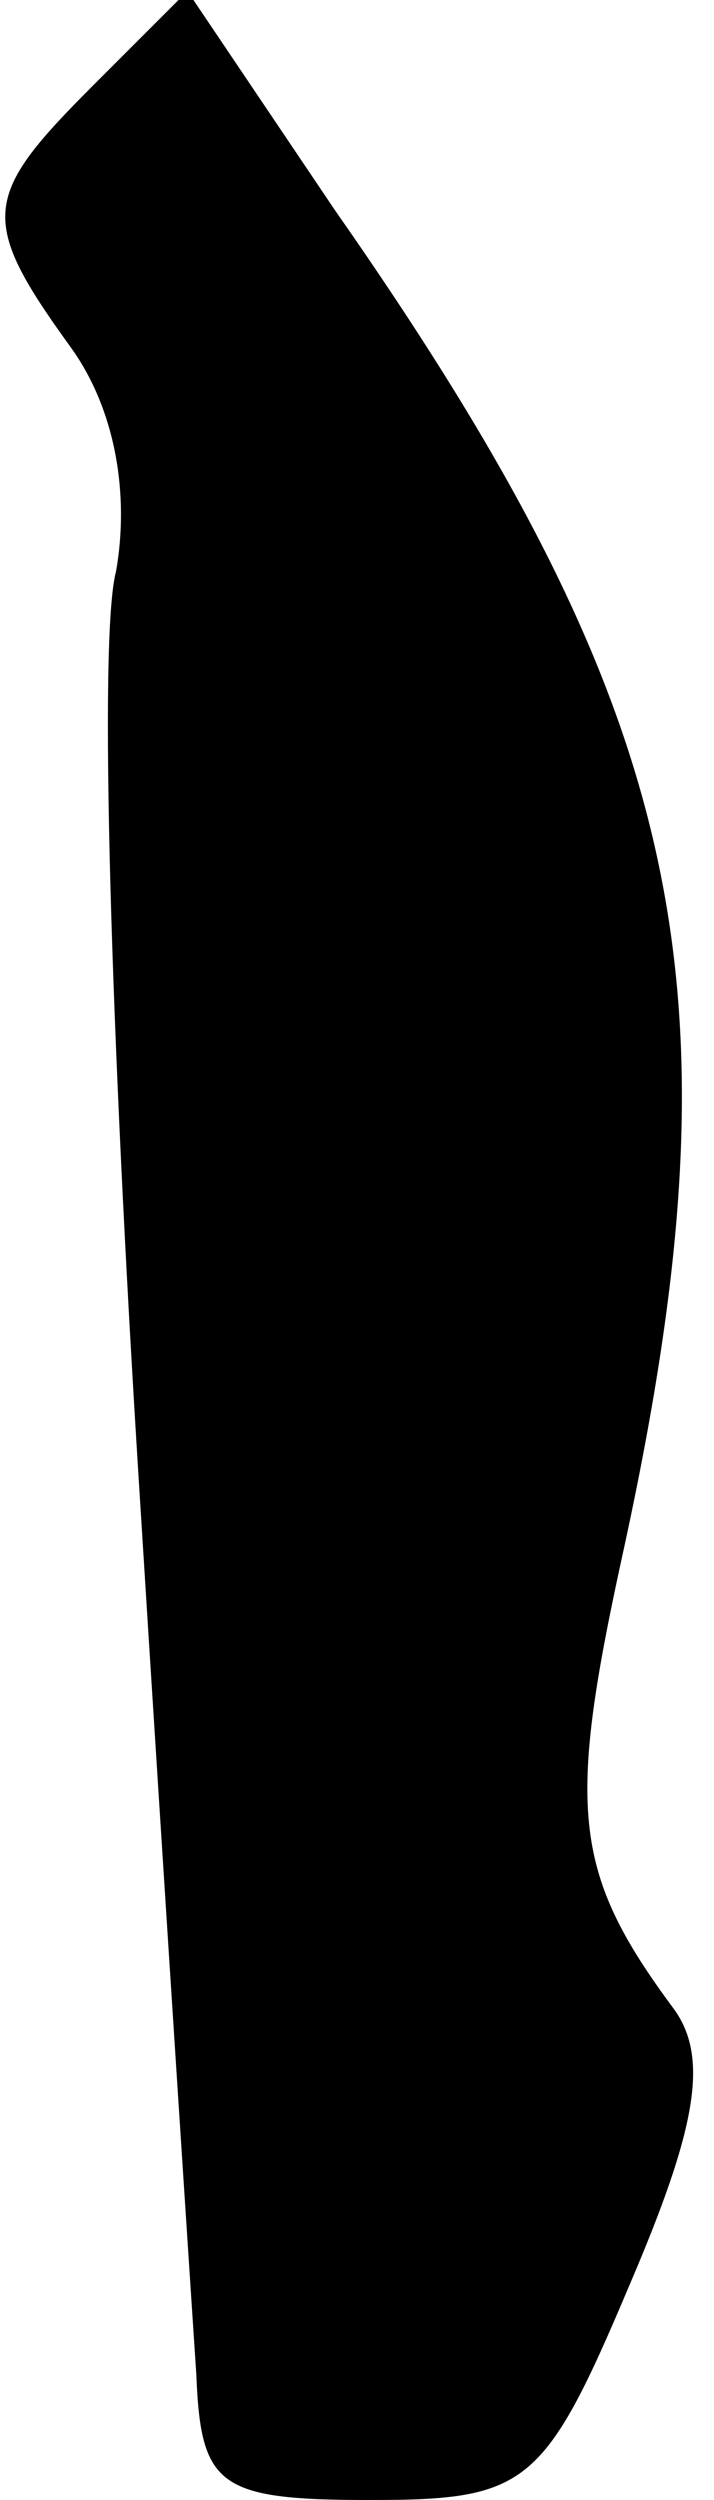 <?xml version="1.0" standalone="no"?>
<!DOCTYPE svg PUBLIC "-//W3C//DTD SVG 20010904//EN"
 "http://www.w3.org/TR/2001/REC-SVG-20010904/DTD/svg10.dtd">
<svg version="1.0" xmlns="http://www.w3.org/2000/svg"
 width="16pt" height="56pt" viewBox="0 0 16 56"
 preserveAspectRatio="xMidYMid meet">
<g transform="translate(0,56) scale(0.1,-0.1)"
fill="#000000" stroke="none">
<path fill="#000000" stroke="none" d="M21 541 c-25 -25 -26 -30 -5 -59 10
-14 13 -33 10 -50 -4 -15 -1 -106 5 -202 6 -96 12 -187 13 -202 1 -25 5 -28
39 -28 35 0 39 3 58 48 15 35 18 51 10 62 -23 31 -24 45 -11 104 27 125 14
186 -65 299 l-33 49 -21 -21z"/>
</g>
</svg>
